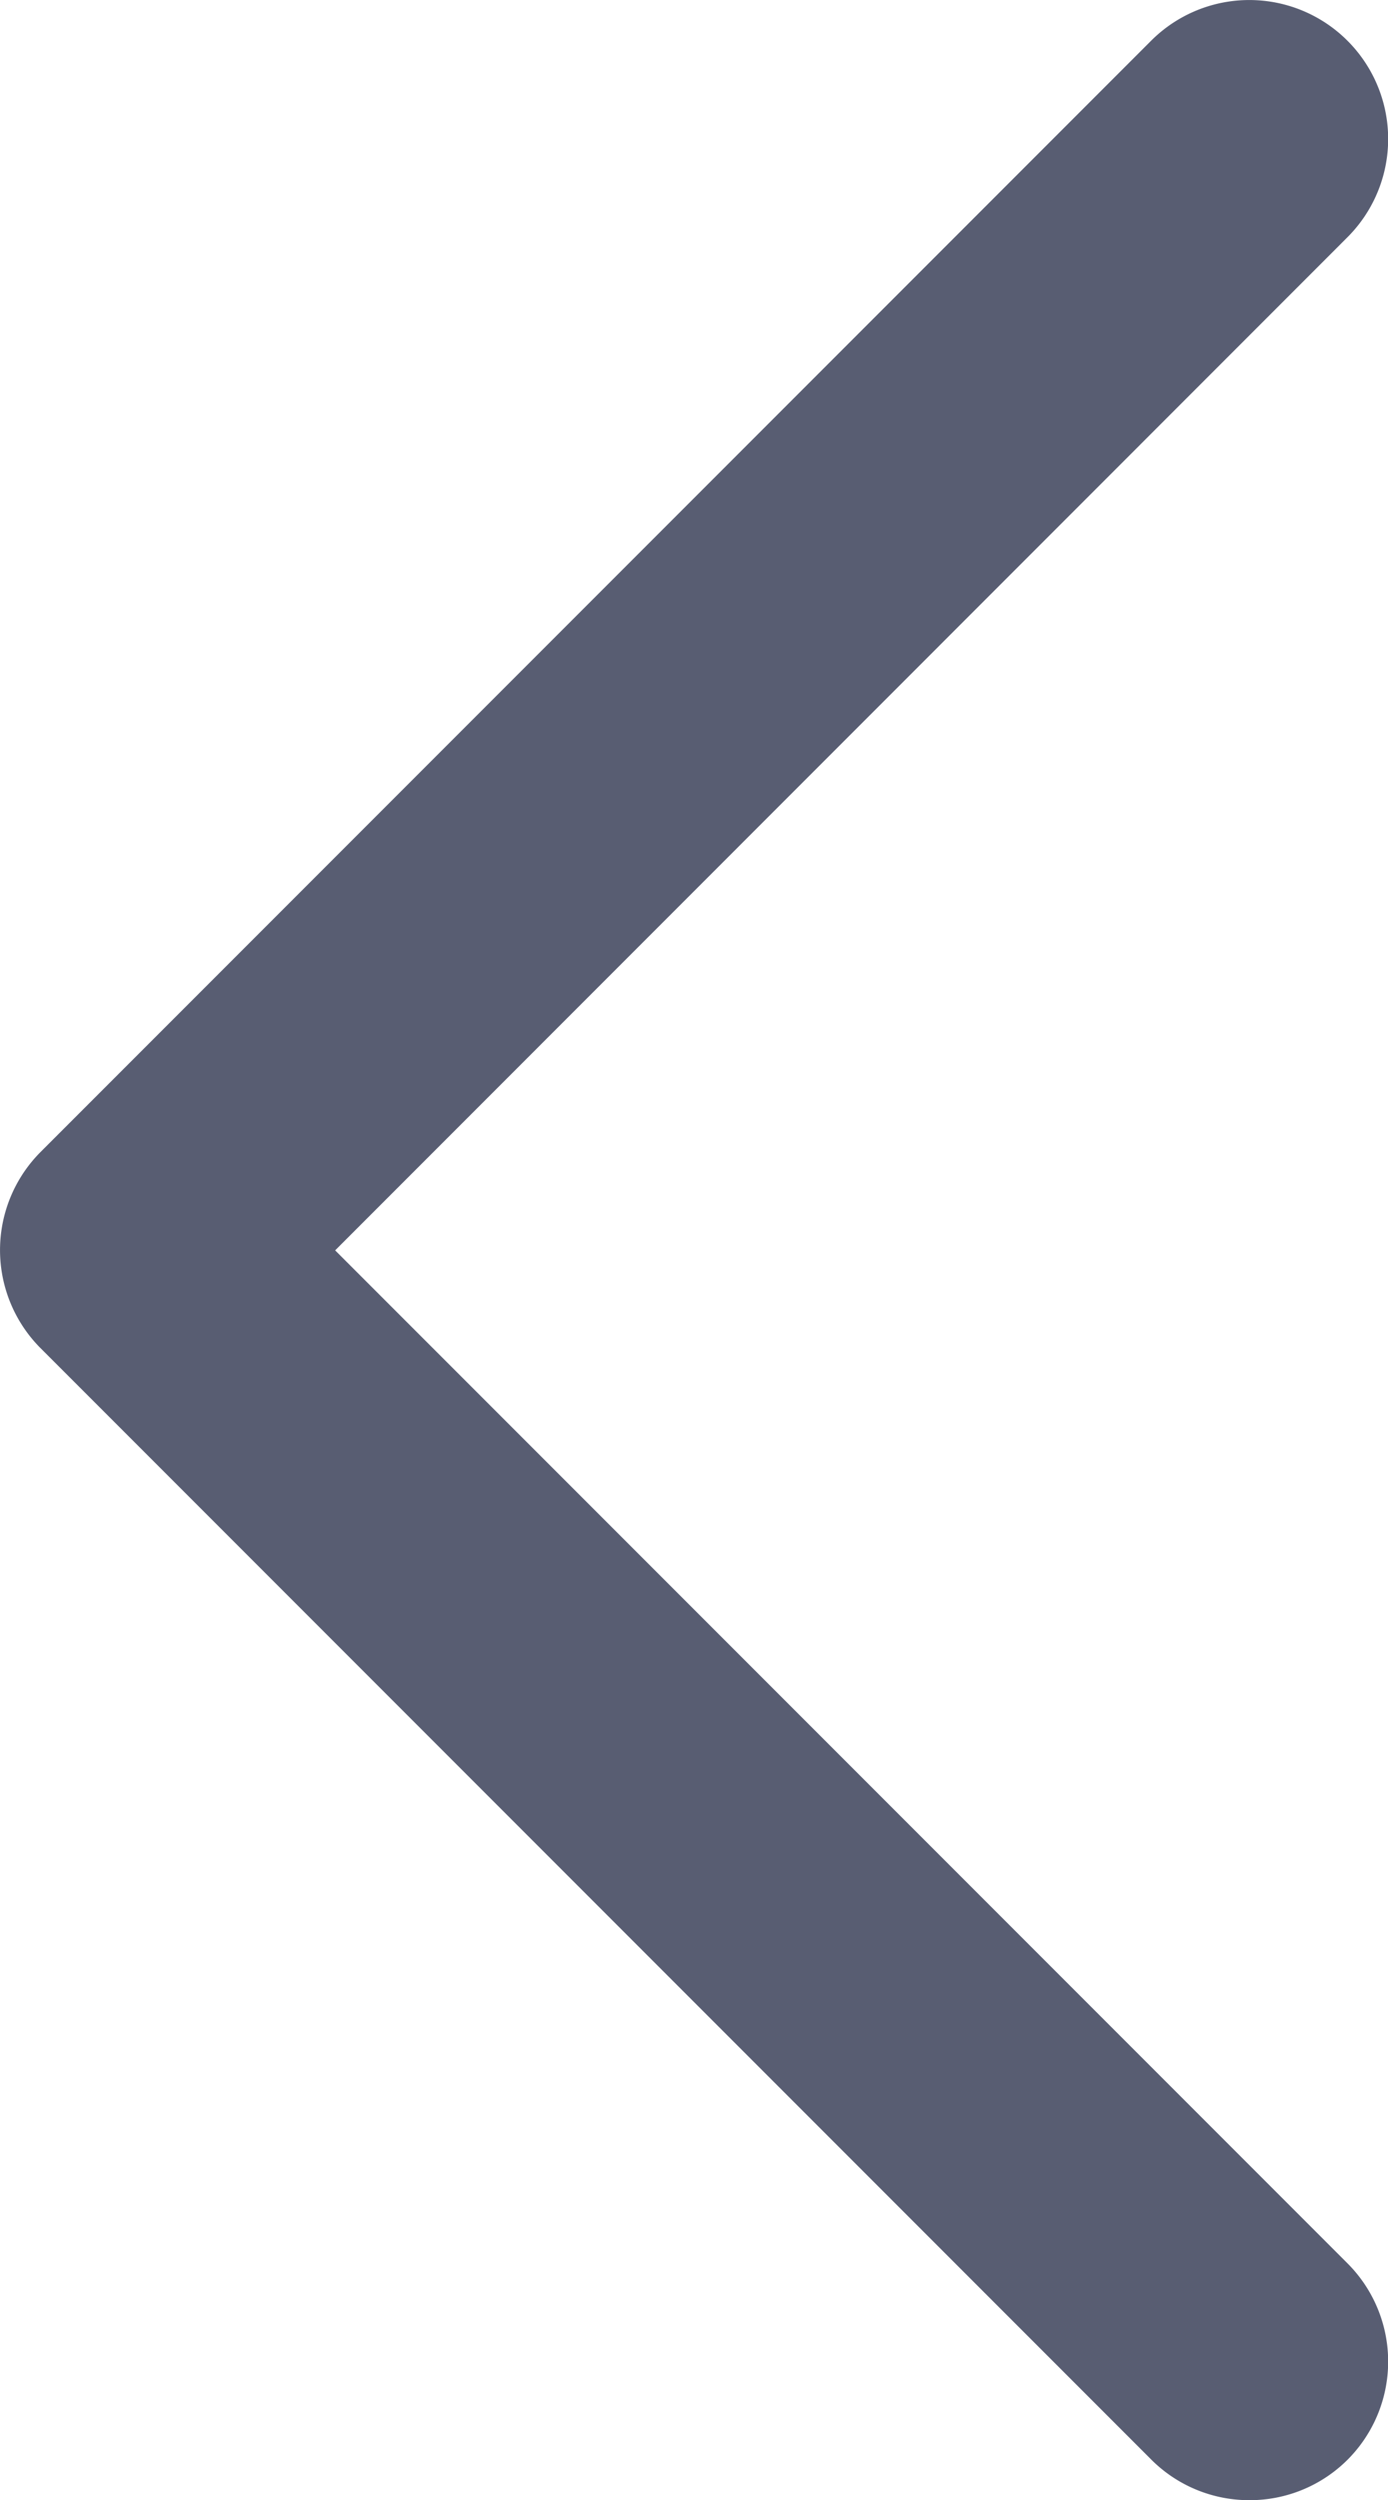 <svg xmlns="http://www.w3.org/2000/svg" width="7.5" height="13.501" viewBox="0 0 7.5 13.501">
  <path id="패스_31805" data-name="패스 31805" d="M-7812.013,10628.086a.748.748,0,0,1-.53-.22l-6-6a.75.75,0,0,1,0-1.061l6-6a.75.75,0,0,1,1.061,0,.75.75,0,0,1,0,1.061l-5.47,5.471,5.47,5.47a.75.75,0,0,1,0,1.061A.748.748,0,0,1-7812.013,10628.086Z" transform="translate(7818.763 -10614.585)" fill="#585d72"/>
</svg>
